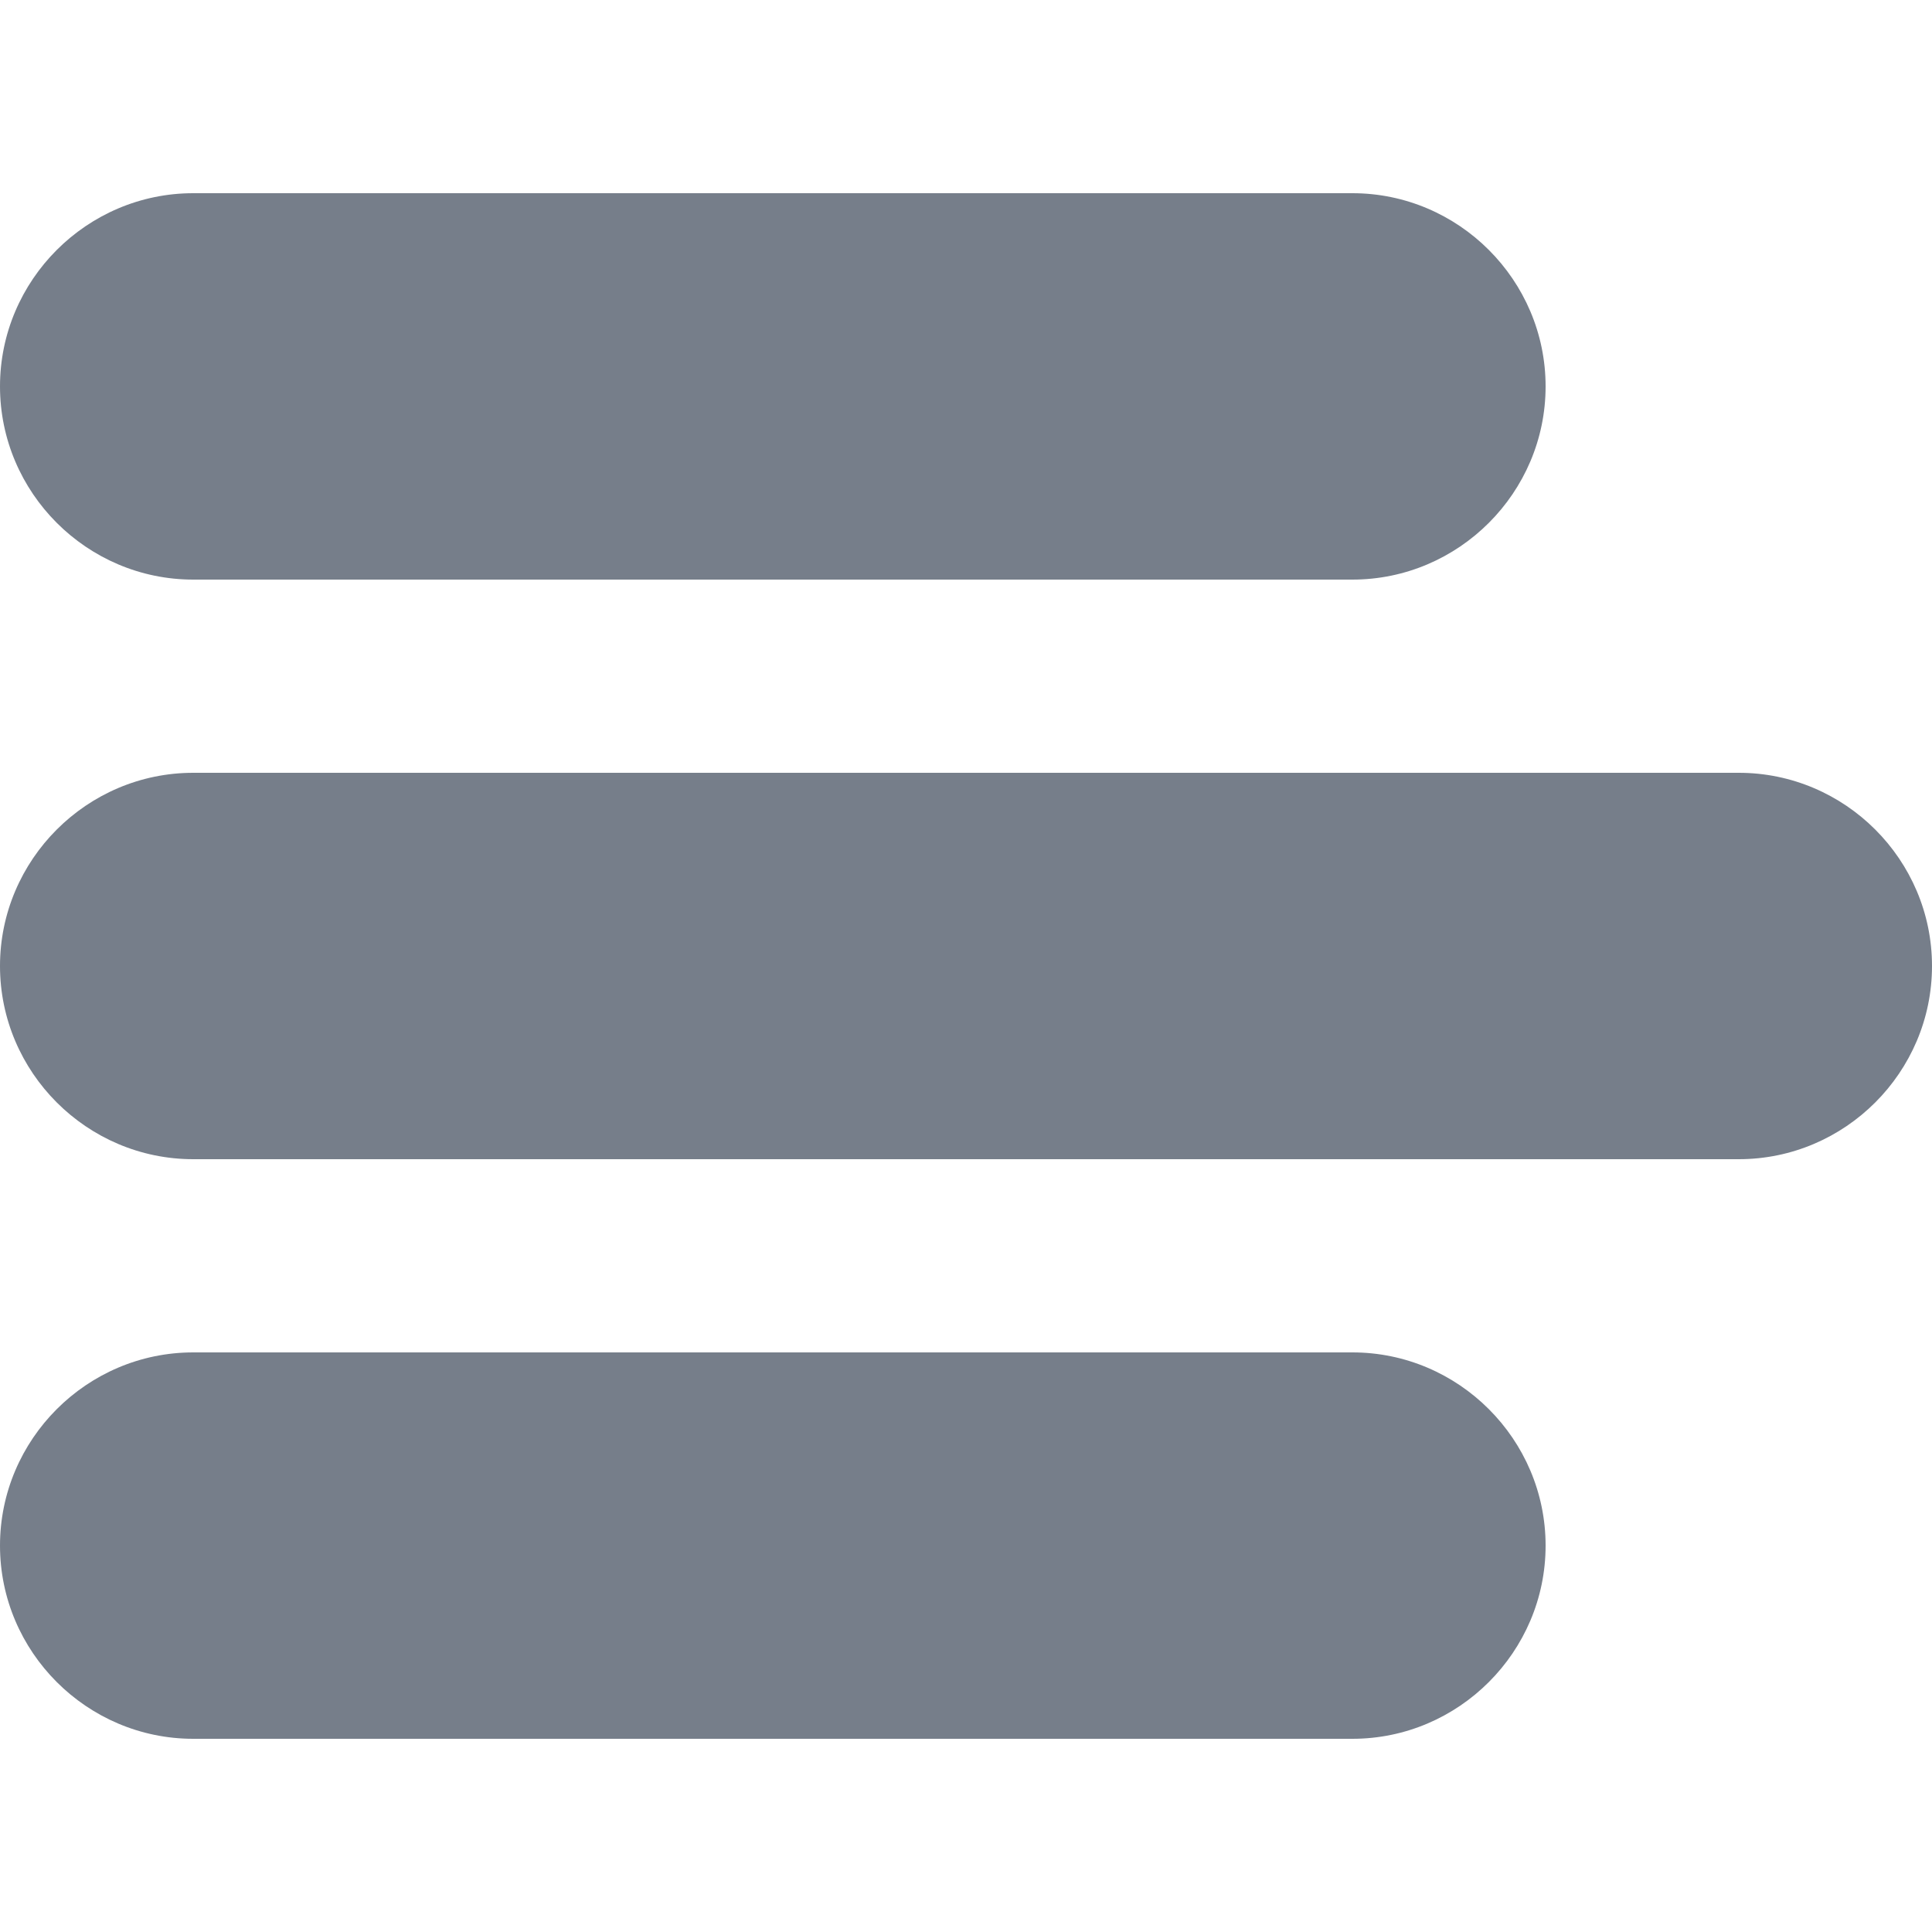 <svg width="20" height="20" viewBox="0 0 20 20" fill="none" xmlns="http://www.w3.org/2000/svg">
<g clip-path="url(#clip0)">
<path d="M18 8H2C0.9 8 0 8.9 0 10C0 11.1 0.9 12 2 12H18C19.1 12 20 11.1 20 10C20 8.9 19.1 8 18 8Z" fill="#767E8A"/>
<path d="M2 6H14C15.1 6 16 5.1 16 4C16 2.9 15.1 2 14 2H2C0.9 2 0 2.9 0 4C0 5.1 0.9 6 2 6Z" fill="#767E8A"/>
<path d="M14 14H2C0.9 14 0 14.9 0 16C0 17.1 0.9 18 2 18H14C15.1 18 16 17.1 16 16C16 14.9 15.1 14 14 14Z" fill="#767E8A"/>
</g>
<defs>
<clipPath id="clip0">
<rect width="20" height="20" fill="white"/>
</clipPath>
</defs>
</svg>
